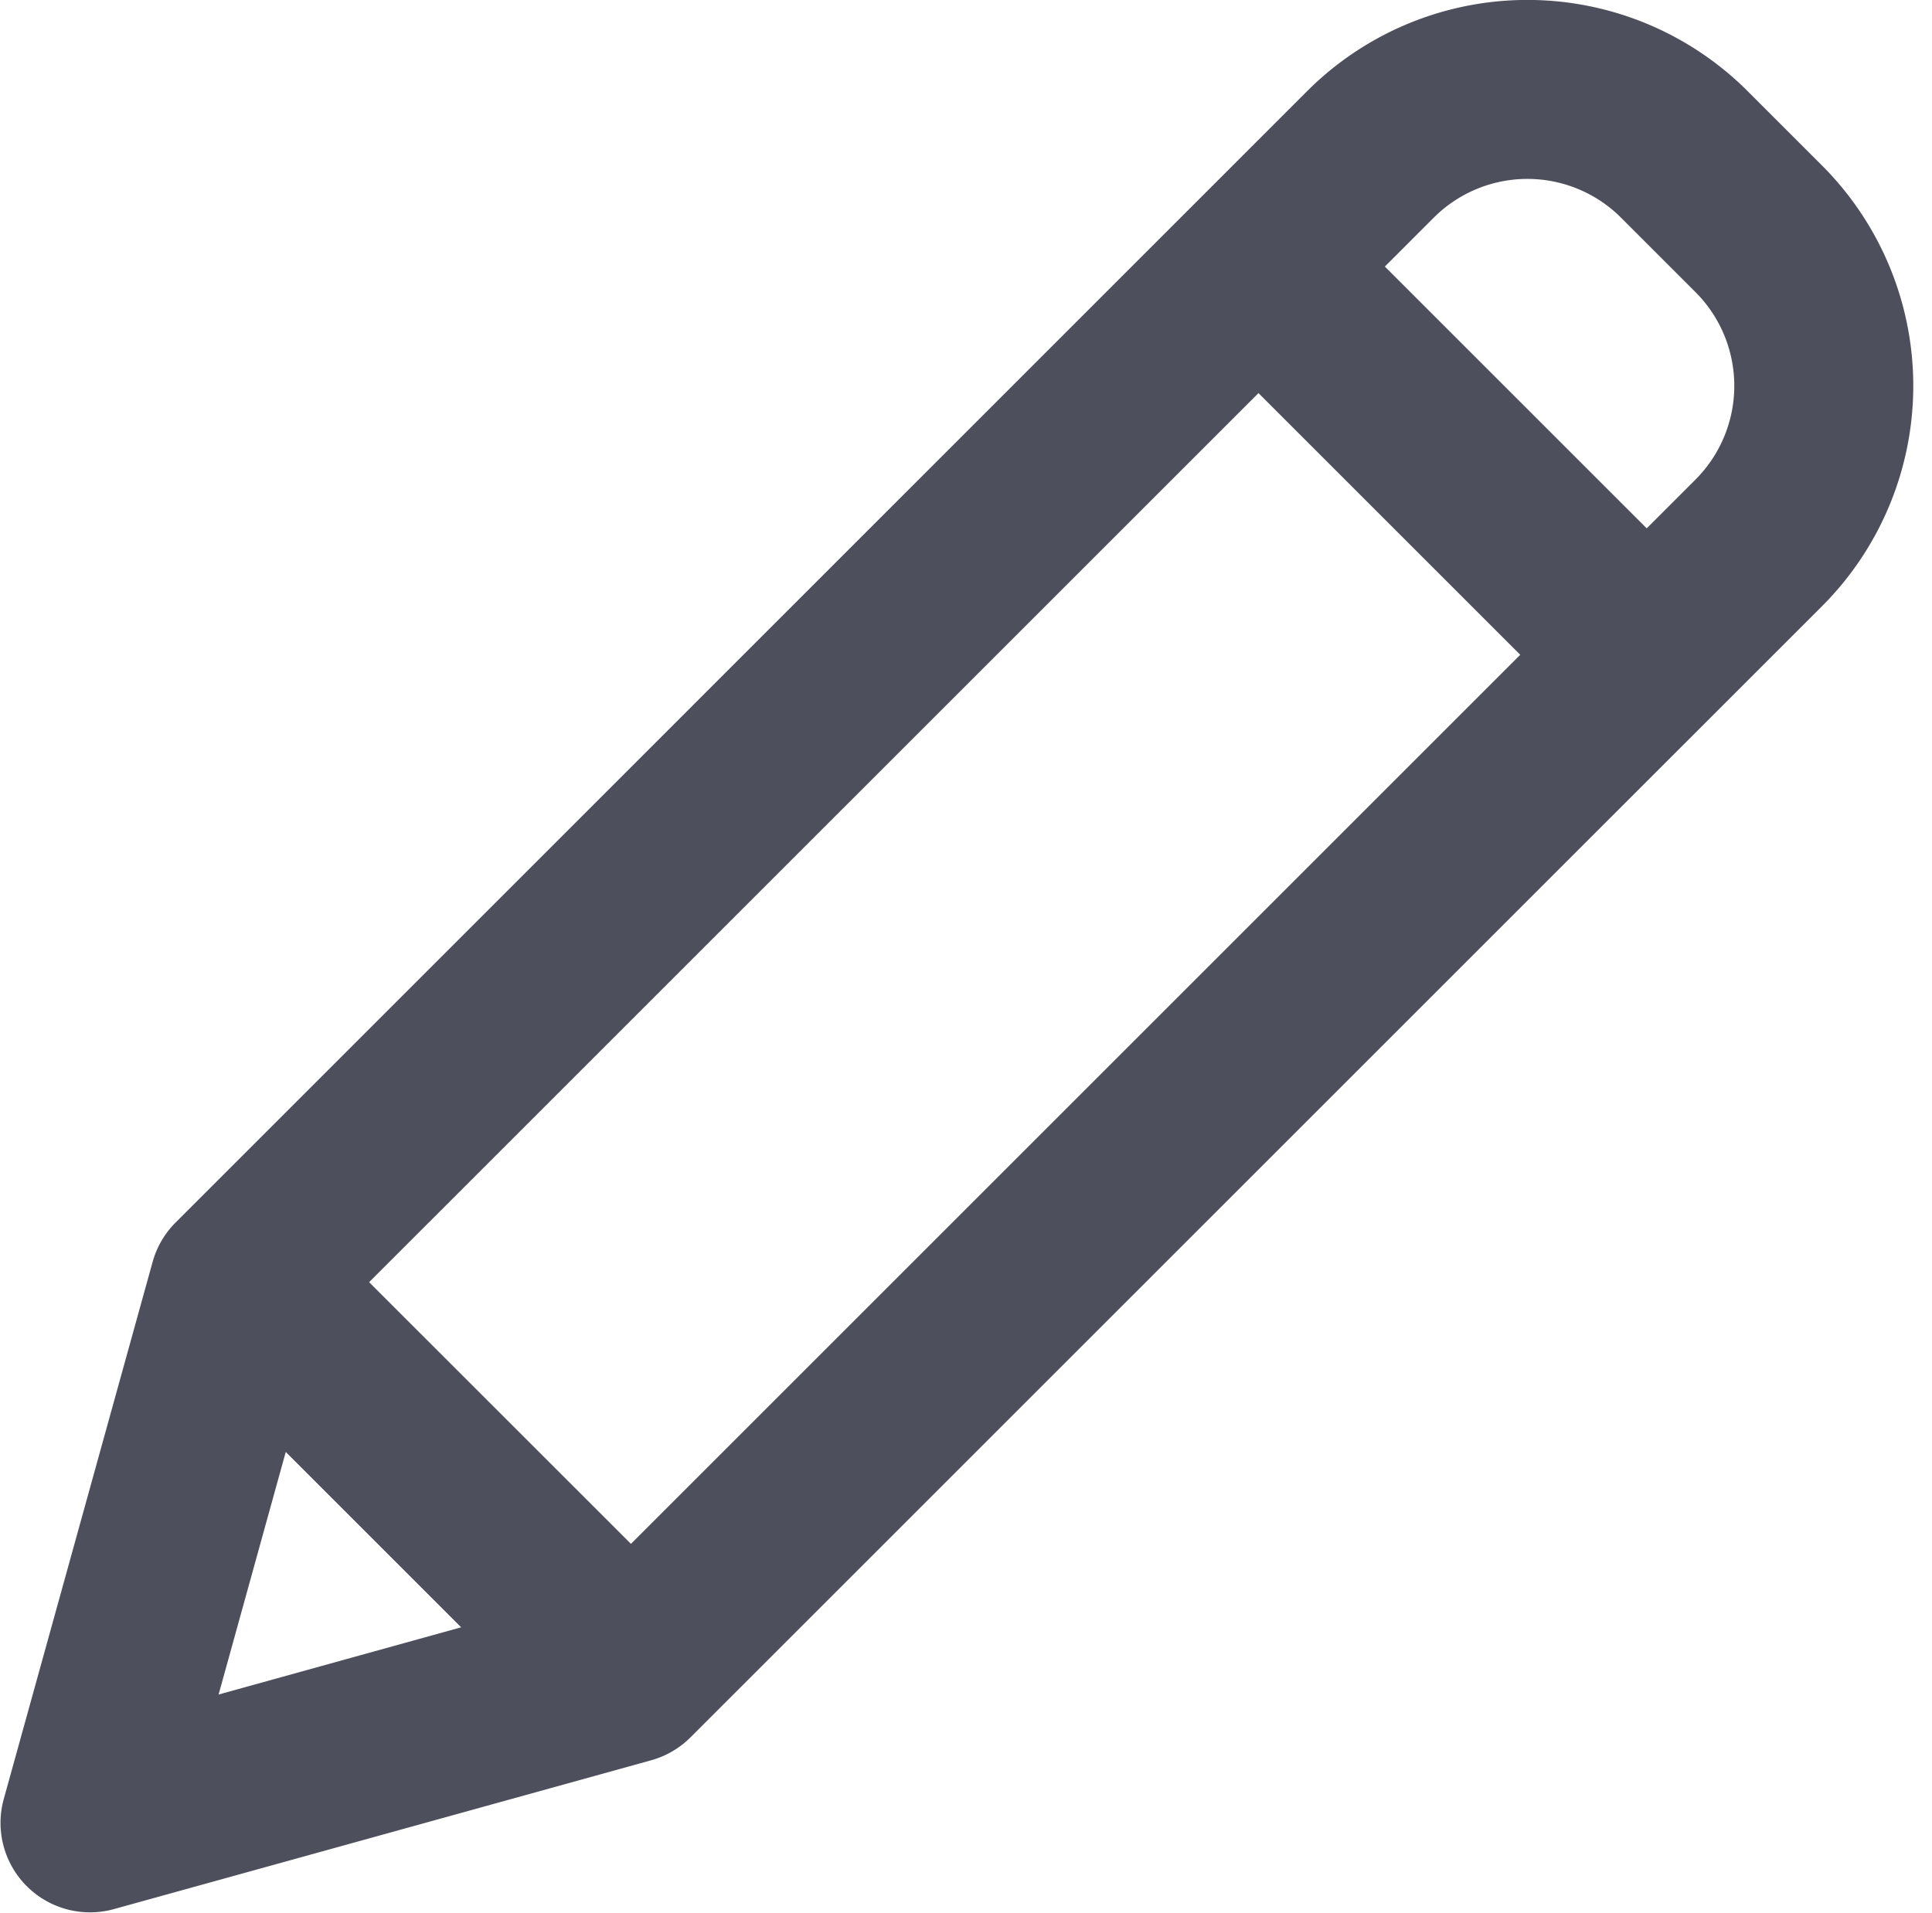 <svg xmlns="http://www.w3.org/2000/svg" width="18.522" height="18.344" viewBox="0 0 18.522 18.344">
  <g id="edit" transform="translate(-17.752 -0.011)">
    <path id="Path_2285" data-name="Path 2285" d="M124.513,1.062a2.736,2.736,0,0,0-3.87,0L109.795,11.911a.608.608,0,0,0-.156.268l-1.427,5.15a.608.608,0,0,0,.748.748l5.15-1.427a.608.608,0,0,0,.268-.156L125.227,5.646a2.739,2.739,0,0,0,0-3.87ZM111.12,12.306,120,3.427l2.863,2.863-8.879,8.879Zm-.572,1.148,2.288,2.288-3.164.877Zm13.819-8.668-.645.645-2.864-2.864.645-.645a1.52,1.52,0,0,1,2.15,0l.714.714A1.522,1.522,0,0,1,124.367,4.786Zm0,0" transform="translate(-90.183)" fill="#4d4f5c" stroke="#4d4f5c" stroke-width="0.5"/>
  </g>
</svg>
